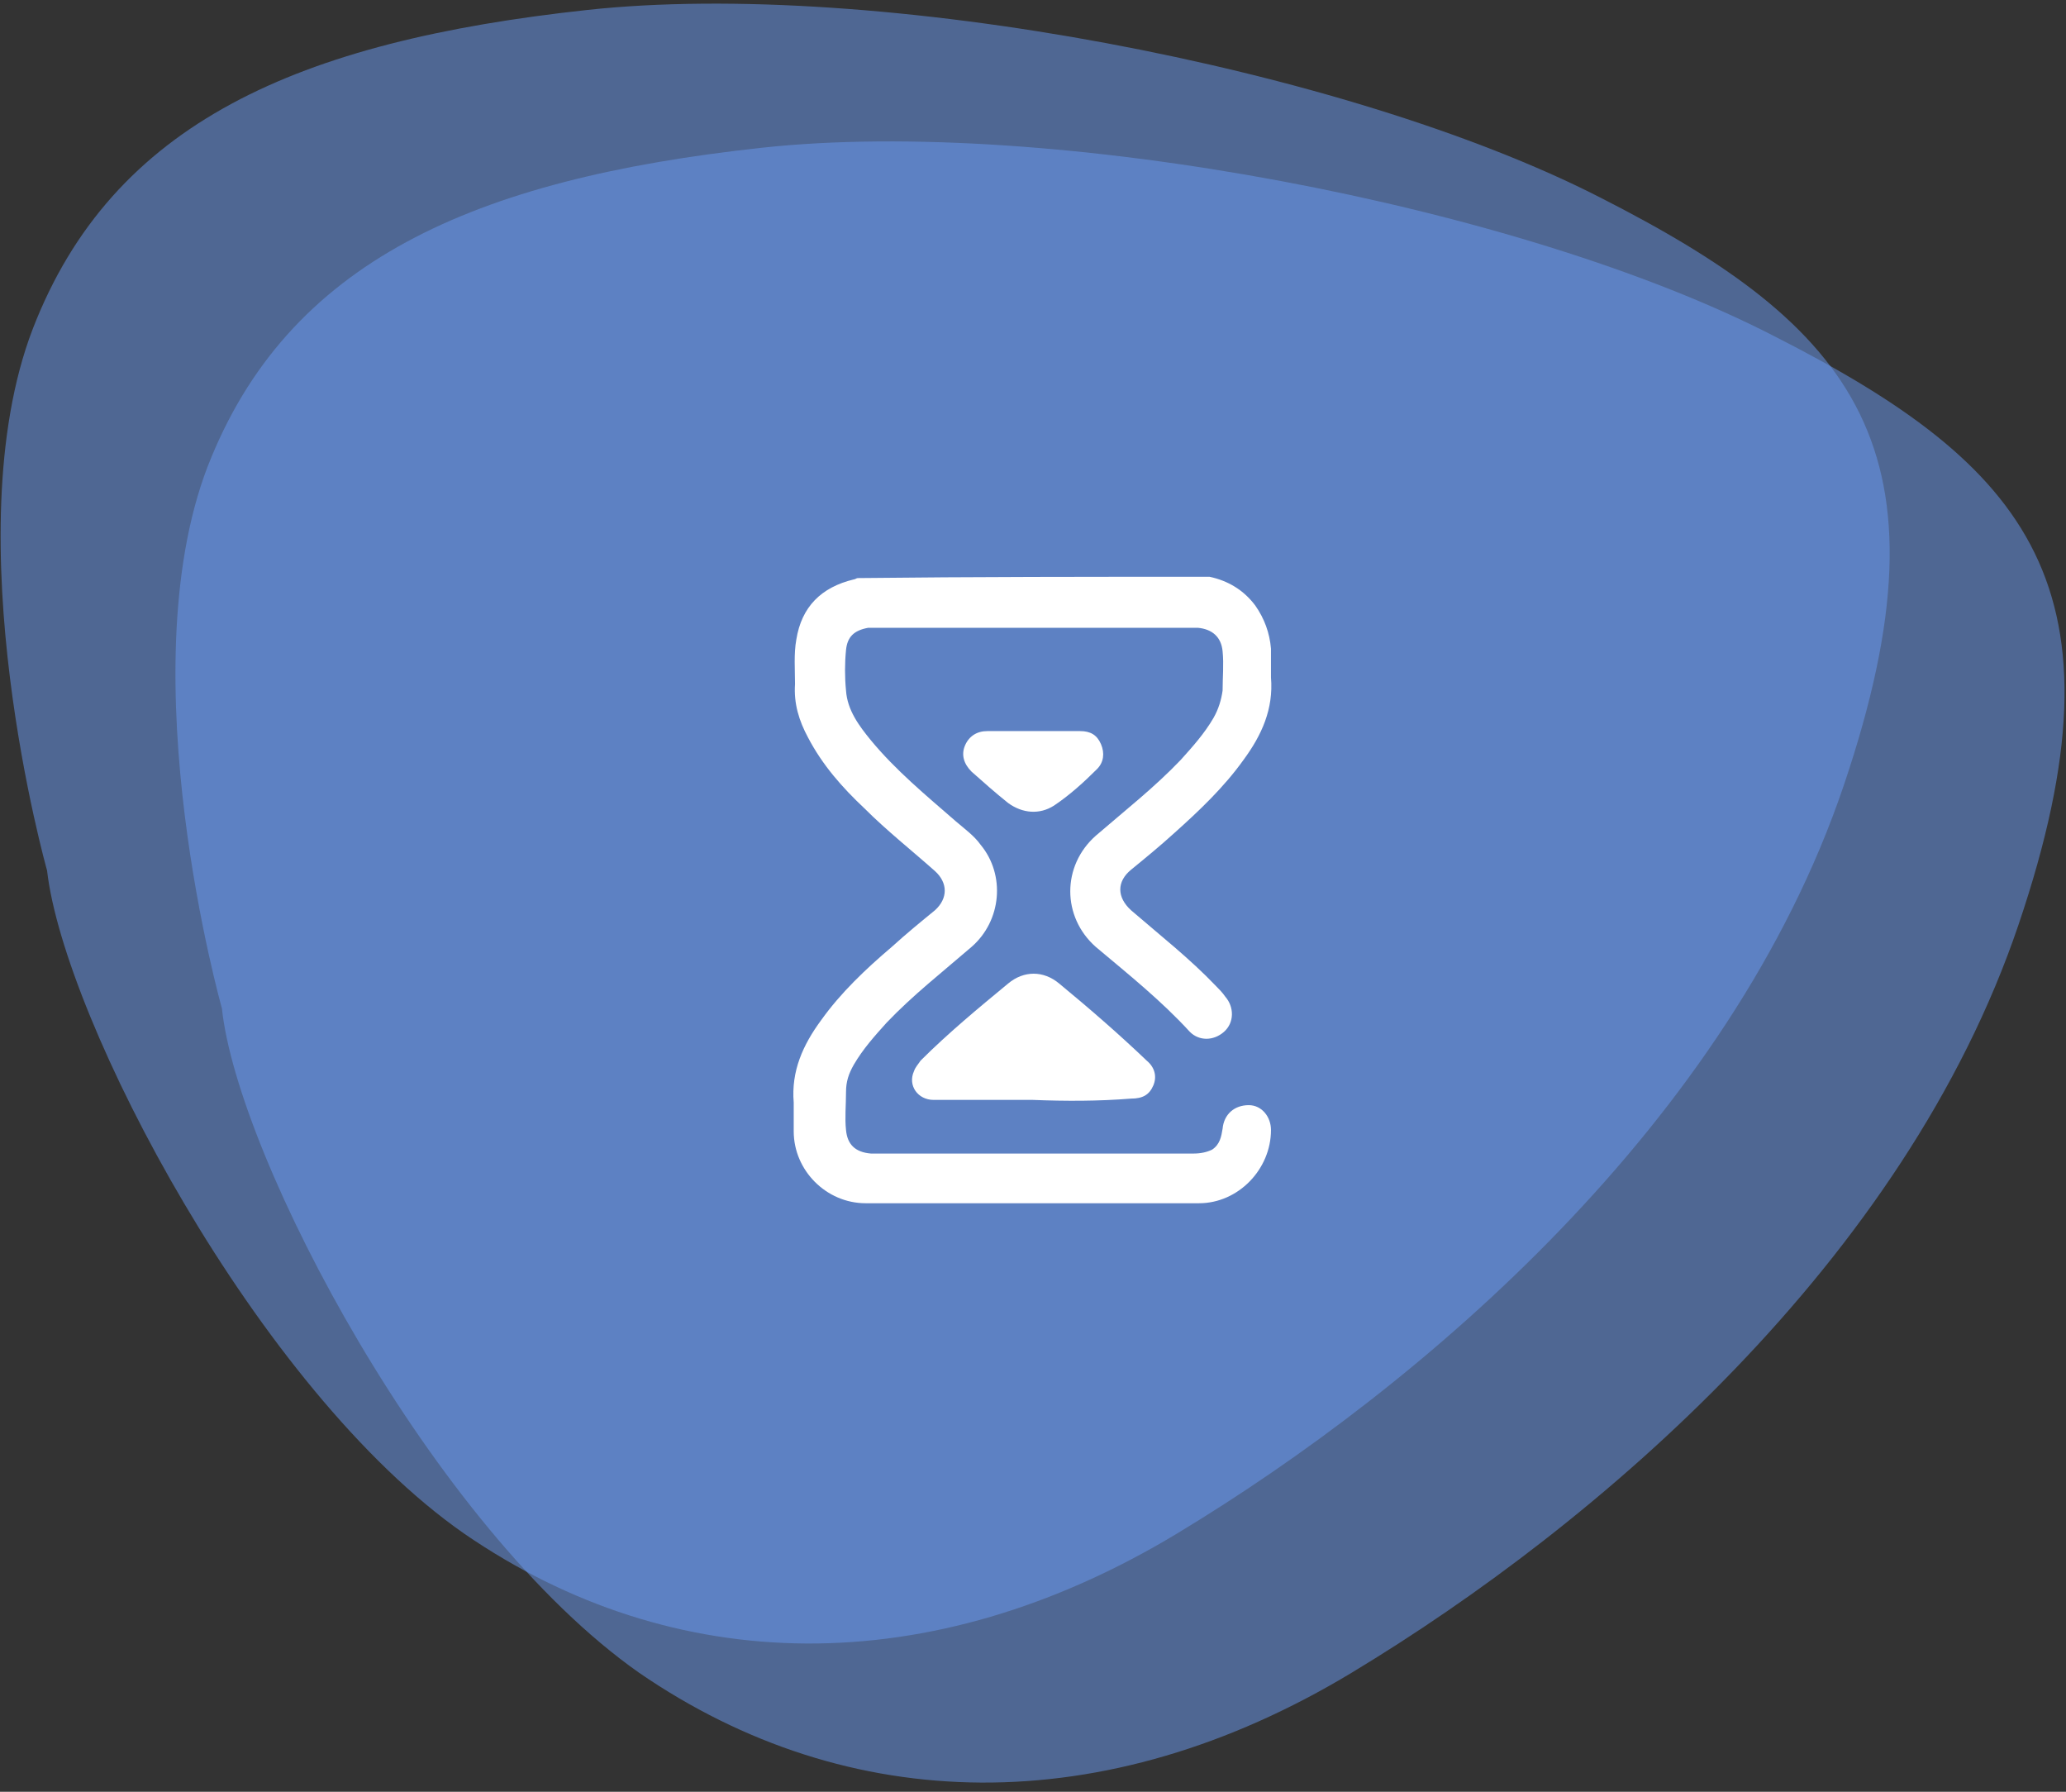 <?xml version="1.0" encoding="utf-8"?>
<!-- Generator: Adobe Illustrator 24.0.2, SVG Export Plug-In . SVG Version: 6.00 Build 0)  -->
<svg version="1.1" id="Capa_1" xmlns="http://www.w3.org/2000/svg" xmlns:xlink="http://www.w3.org/1999/xlink" x="0px" y="0px"
	 viewBox="0 0 158 137" style="enable-background:new 0 0 158 137;" xml:space="preserve">
<rect x="0" y="0" width="158" height="137" fill="#333333" stroke="none"/>
<style type="text/css">
	.st0{opacity:0.5;}
	.st1{fill-rule:evenodd;clip-rule:evenodd;fill:#6B9CF4;}
	.st2{display:none;}
	.st3{display:inline;fill:#FFFFFF;}
	.st4{fill:#FFFFFF;}
</style>
<g id="Group-3" transform="translate(0, 0.063)" class="st0">
	<path id="Fill-1" class="st1" d="M3.6,66.5c0,0-7.2-25.5-1.1-41.4C8.6,9.3,22.8,3.1,44.9,0.7s58,4.4,77.4,14.3
		c19.5,9.9,27.4,19.3,18.7,45s-32.1,45.8-51,57.2s-38.5,11-54.5,0C19.7,106.2,4.9,77.9,3.6,66.5"/>
</g>
<g id="Group-6" transform="translate(13.271, 10.697)" class="st0">
	<path id="Fill-4" class="st1" d="M3.7,66.4c0,0-7.2-25.5-1.1-41.4C8.7,9.3,22.9,3,45,0.6S103,5,122.4,15
		c19.5,9.9,27.4,19.3,18.7,45s-32.1,45.8-51,57.2s-38.5,11-54.5,0C19.8,106.1,4.9,77.8,3.7,66.4"/>
</g>
<g class="st2">
	<path class="st3" d="M58.1,77.9C61.2,85.4,69.7,92.7,81,92c6-0.3,11.1-2.7,15.4-6.9c4.2-4.2,6.5-9.4,6.9-15.4c2.1,0,4.1,0,6.3,0
		c-0.1,1-0.2,2.1-0.3,3.1c-1.7,12.3-11,22.2-23.2,24.9c-14.4,3.1-28.9-4.6-34.2-18.3c-0.2-0.6-0.5-0.8-1.1-0.7
		c-0.7,0.1-1.5,0.3-2.1-0.4c-0.6-0.7-0.2-1.4,0.1-2.1c1.1-2.7,2.3-5.3,3.4-8c0.6-1.5,1.8-1.6,2.8-0.3c1.8,2.4,3.6,4.9,5.5,7.3
		c1,1.3,0.5,2.3-1.1,2.6C59,77.8,58.6,77.8,58.1,77.9z"/>
	<path class="st3" d="M81.6,53.3c0,2.4,0,9.2,0,11.6c0,0.3,0.1,0.5,0.4,0.7c1.6,0.9,2.2,2.8,1.5,4.4c-0.7,1.6-2.4,2.4-4.2,1.9
		c-0.1,0-0.3-0.1-0.5-0.1c-1.1,1.4-2.9,3.6-4.1,5.1c-0.3,0.4-0.8,0.7-1.3,0.7c-0.5,0.1-1-0.1-1.2-0.8c-0.2-0.6,0-1.2,0.4-1.6
		c1-1.2,3.3-4,4.2-5.1c0.2-0.2,0.3-0.5,0.2-0.8c-0.4-1.5,0.3-3,1.6-3.8c0.3-0.2,0.4-0.4,0.4-0.7c0-2.5,0-9.1,0-11.6v0
		C79.4,52.1,81.2,52,81.6,53.3L81.6,53.3z"/>
	<path class="st3" d="M65.8,42c4.1-2.1,8.4-3.2,12.9-3.4c0,2.1,0,4.2,0,6.3c-3.4,0.2-6.7,1-9.8,2.6C67.9,45.7,66.9,43.9,65.8,42z"/>
	<path class="st3" d="M92.7,48.6c1-1.7,2-3.5,3.1-5.4c3.9,2.5,6.9,5.6,9.4,9.5c-1.8,1.1-3.6,2.1-5.4,3.1c-1.1-1.3-2.1-2.6-3.3-3.8
		C95.3,50.8,94,49.8,92.7,48.6z"/>
	<path class="st3" d="M63.9,43.1c1.1,1.8,2.1,3.6,3.1,5.4c-0.5,0.3-1,0.7-1.4,1c-1.9,1.4-3.5,3-4.8,4.8c-0.7,1-1.3,1.1-2.4,0.5
		c-0.9-0.5-1.8-1-2.7-1.6c-0.8-0.5-1-1.3-0.5-2C57.5,48,60.4,45.3,63.9,43.1z"/>
	<path class="st3" d="M81,44.9c0-2.1,0-4.2,0-6.3c4.6,0.2,8.8,1.4,12.9,3.5c-1.1,1.8-2.1,3.6-3.2,5.5C87.6,46,84.4,45.2,81,44.9z"/>
	<path class="st3" d="M109.6,67.5c-2.2,0-4.2,0-6.3,0c-0.2-3.4-1-6.6-2.5-9.6c1.8-1,3.6-2.1,5.5-3.2
		C108.3,58.7,109.4,62.9,109.6,67.5z"/>
	<path class="st3" d="M90.3,54.6c0,1.1-0.9,1.9-1.9,1.9c-1.1,0-1.9-0.9-1.9-1.9c0-1,0.9-1.9,1.9-1.9C89.5,52.7,90.3,53.6,90.3,54.6z
		"/>
	<path class="st3" d="M92.5,60.5c0-1,0.9-1.9,1.9-1.9c1,0,1.9,0.9,1.9,1.9c0,1-0.9,1.9-1.9,1.9C93.3,62.4,92.5,61.6,92.5,60.5z"/>
	<path class="st3" d="M96.5,70.5c-1,0-1.9-0.8-1.9-1.9c0-1,0.8-1.9,1.9-1.9c1.1,0,1.9,0.8,1.9,1.9C98.4,69.7,97.6,70.5,96.5,70.5z"
		/>
	<path class="st3" d="M96.2,76.7c0,1-0.8,1.9-1.9,1.9c-1,0-1.9-0.8-1.9-1.9c0-1.1,0.8-1.9,1.9-1.9C95.4,74.8,96.2,75.7,96.2,76.7z"
		/>
	<path class="st3" d="M90.3,82.7c0,1-0.9,1.9-1.9,1.9c-1,0-1.9-0.9-1.9-1.9c0-1,0.9-1.9,1.9-1.9C89.5,80.8,90.3,81.6,90.3,82.7z"/>
	<path class="st3" d="M74.1,82.7c0,1-0.9,1.9-1.9,1.9c-1,0-1.9-0.8-1.9-1.9c0-1,0.8-1.9,1.9-1.9C73.3,80.8,74.1,81.6,74.1,82.7z"/>
	<path class="st3" d="M80.3,86.7c-1,0-1.9-0.9-1.9-1.9c0-1,0.9-1.9,1.9-1.8c1,0,1.9,0.9,1.9,1.9C82.2,85.9,81.3,86.7,80.3,86.7z"/>
</g>
<g>
	<g>
		<path class="st4" d="M92.5,44.1c1.4,0.3,2.6,1,3.5,2.2c0.7,1,1.1,2.1,1.2,3.3c0,0.7,0,1.5,0,2.2c0.2,2.4-0.7,4.4-2.1,6.3
			c-1.5,2.1-3.4,3.9-5.3,5.6c-1.1,1-2.2,1.9-3.3,2.8c-1.1,0.9-1.1,2.1,0,3.1c2.2,1.9,4.5,3.7,6.5,5.8c0.2,0.2,0.5,0.5,0.7,0.8
			c0.7,0.8,0.7,2-0.1,2.7c-0.8,0.7-1.9,0.7-2.6,0c-2.2-2.4-4.7-4.4-7.2-6.5c-2.6-2.3-2.6-6.2,0-8.5c2.2-1.9,4.5-3.7,6.5-5.8
			c0.9-1,1.8-2,2.5-3.2c0.4-0.7,0.6-1.4,0.7-2.1c0-1,0.1-2,0-3c-0.1-1.1-0.8-1.7-1.9-1.8c-0.1,0-0.3,0-0.4,0c-8.1,0-16.1,0-24.2,0
			c-0.2,0-0.4,0-0.6,0c-1.1,0.2-1.6,0.7-1.7,1.7c-0.1,1-0.1,2.1,0,3.1c0.1,1.5,1,2.7,1.9,3.8c1.9,2.3,4.2,4.2,6.5,6.2
			c0.7,0.6,1.4,1.1,1.9,1.8c1.9,2.3,1.6,5.8-0.7,7.8c-2.2,1.9-4.5,3.7-6.5,5.8c-0.9,1-1.8,2-2.5,3.2c-0.4,0.7-0.6,1.3-0.6,2.1
			c0,1-0.1,2,0,2.9c0.1,1.1,0.7,1.7,1.9,1.8c0.1,0,0.2,0,0.3,0c8.1,0,16.3,0,24.4,0c0.5,0,1-0.1,1.4-0.3c0.6-0.4,0.7-1,0.8-1.6
			c0.1-1.1,0.9-1.8,2-1.8c1,0,1.7,0.9,1.7,1.9c0,3-2.5,5.6-5.5,5.6c-8.5,0-17,0-25.5,0c-3,0-5.5-2.5-5.5-5.5c0-0.7,0-1.5,0-2.2
			c-0.2-2.4,0.7-4.4,2.1-6.3c1.5-2.1,3.4-3.9,5.4-5.6c1.1-1,2.2-1.9,3.3-2.8c1-0.9,1-2.1,0-3c-1.8-1.6-3.7-3.1-5.4-4.8
			c-1.7-1.6-3.2-3.3-4.3-5.4c-0.7-1.3-1.1-2.6-1-4.1c0-1.1-0.1-2.3,0.1-3.4c0.4-2.5,1.9-4,4.4-4.6c0.1,0,0.2-0.1,0.3-0.1
			C74.5,44.1,83.5,44.1,92.5,44.1z"/>
		<path class="st4" d="M79,84.1c-2.5,0-5.1,0-7.6,0c-1.2,0-2-1.1-1.5-2.2c0.1-0.3,0.3-0.5,0.5-0.8c2.1-2.1,4.4-4,6.7-5.9
			c1.2-1,2.7-1,3.9,0c2.3,1.9,4.5,3.8,6.7,5.9c0.6,0.5,0.8,1.2,0.5,1.9c-0.3,0.7-0.8,1-1.7,1C84,84.2,81.5,84.2,79,84.1
			C79,84.1,79,84.1,79,84.1z"/>
		<path class="st4" d="M79.1,55.9c1.2,0,2.4,0,3.5,0c0.8,0,1.3,0.3,1.6,1c0.3,0.7,0.2,1.4-0.3,1.9c-1,1-2.1,2-3.3,2.8
			c-1.1,0.7-2.4,0.6-3.5-0.2c-1-0.8-1.9-1.6-2.8-2.4c-0.6-0.6-0.8-1.3-0.5-2c0.3-0.7,0.9-1.1,1.7-1.1C76.8,55.9,77.9,55.9,79.1,55.9
			z"/>
	</g>
</g>
</svg>
